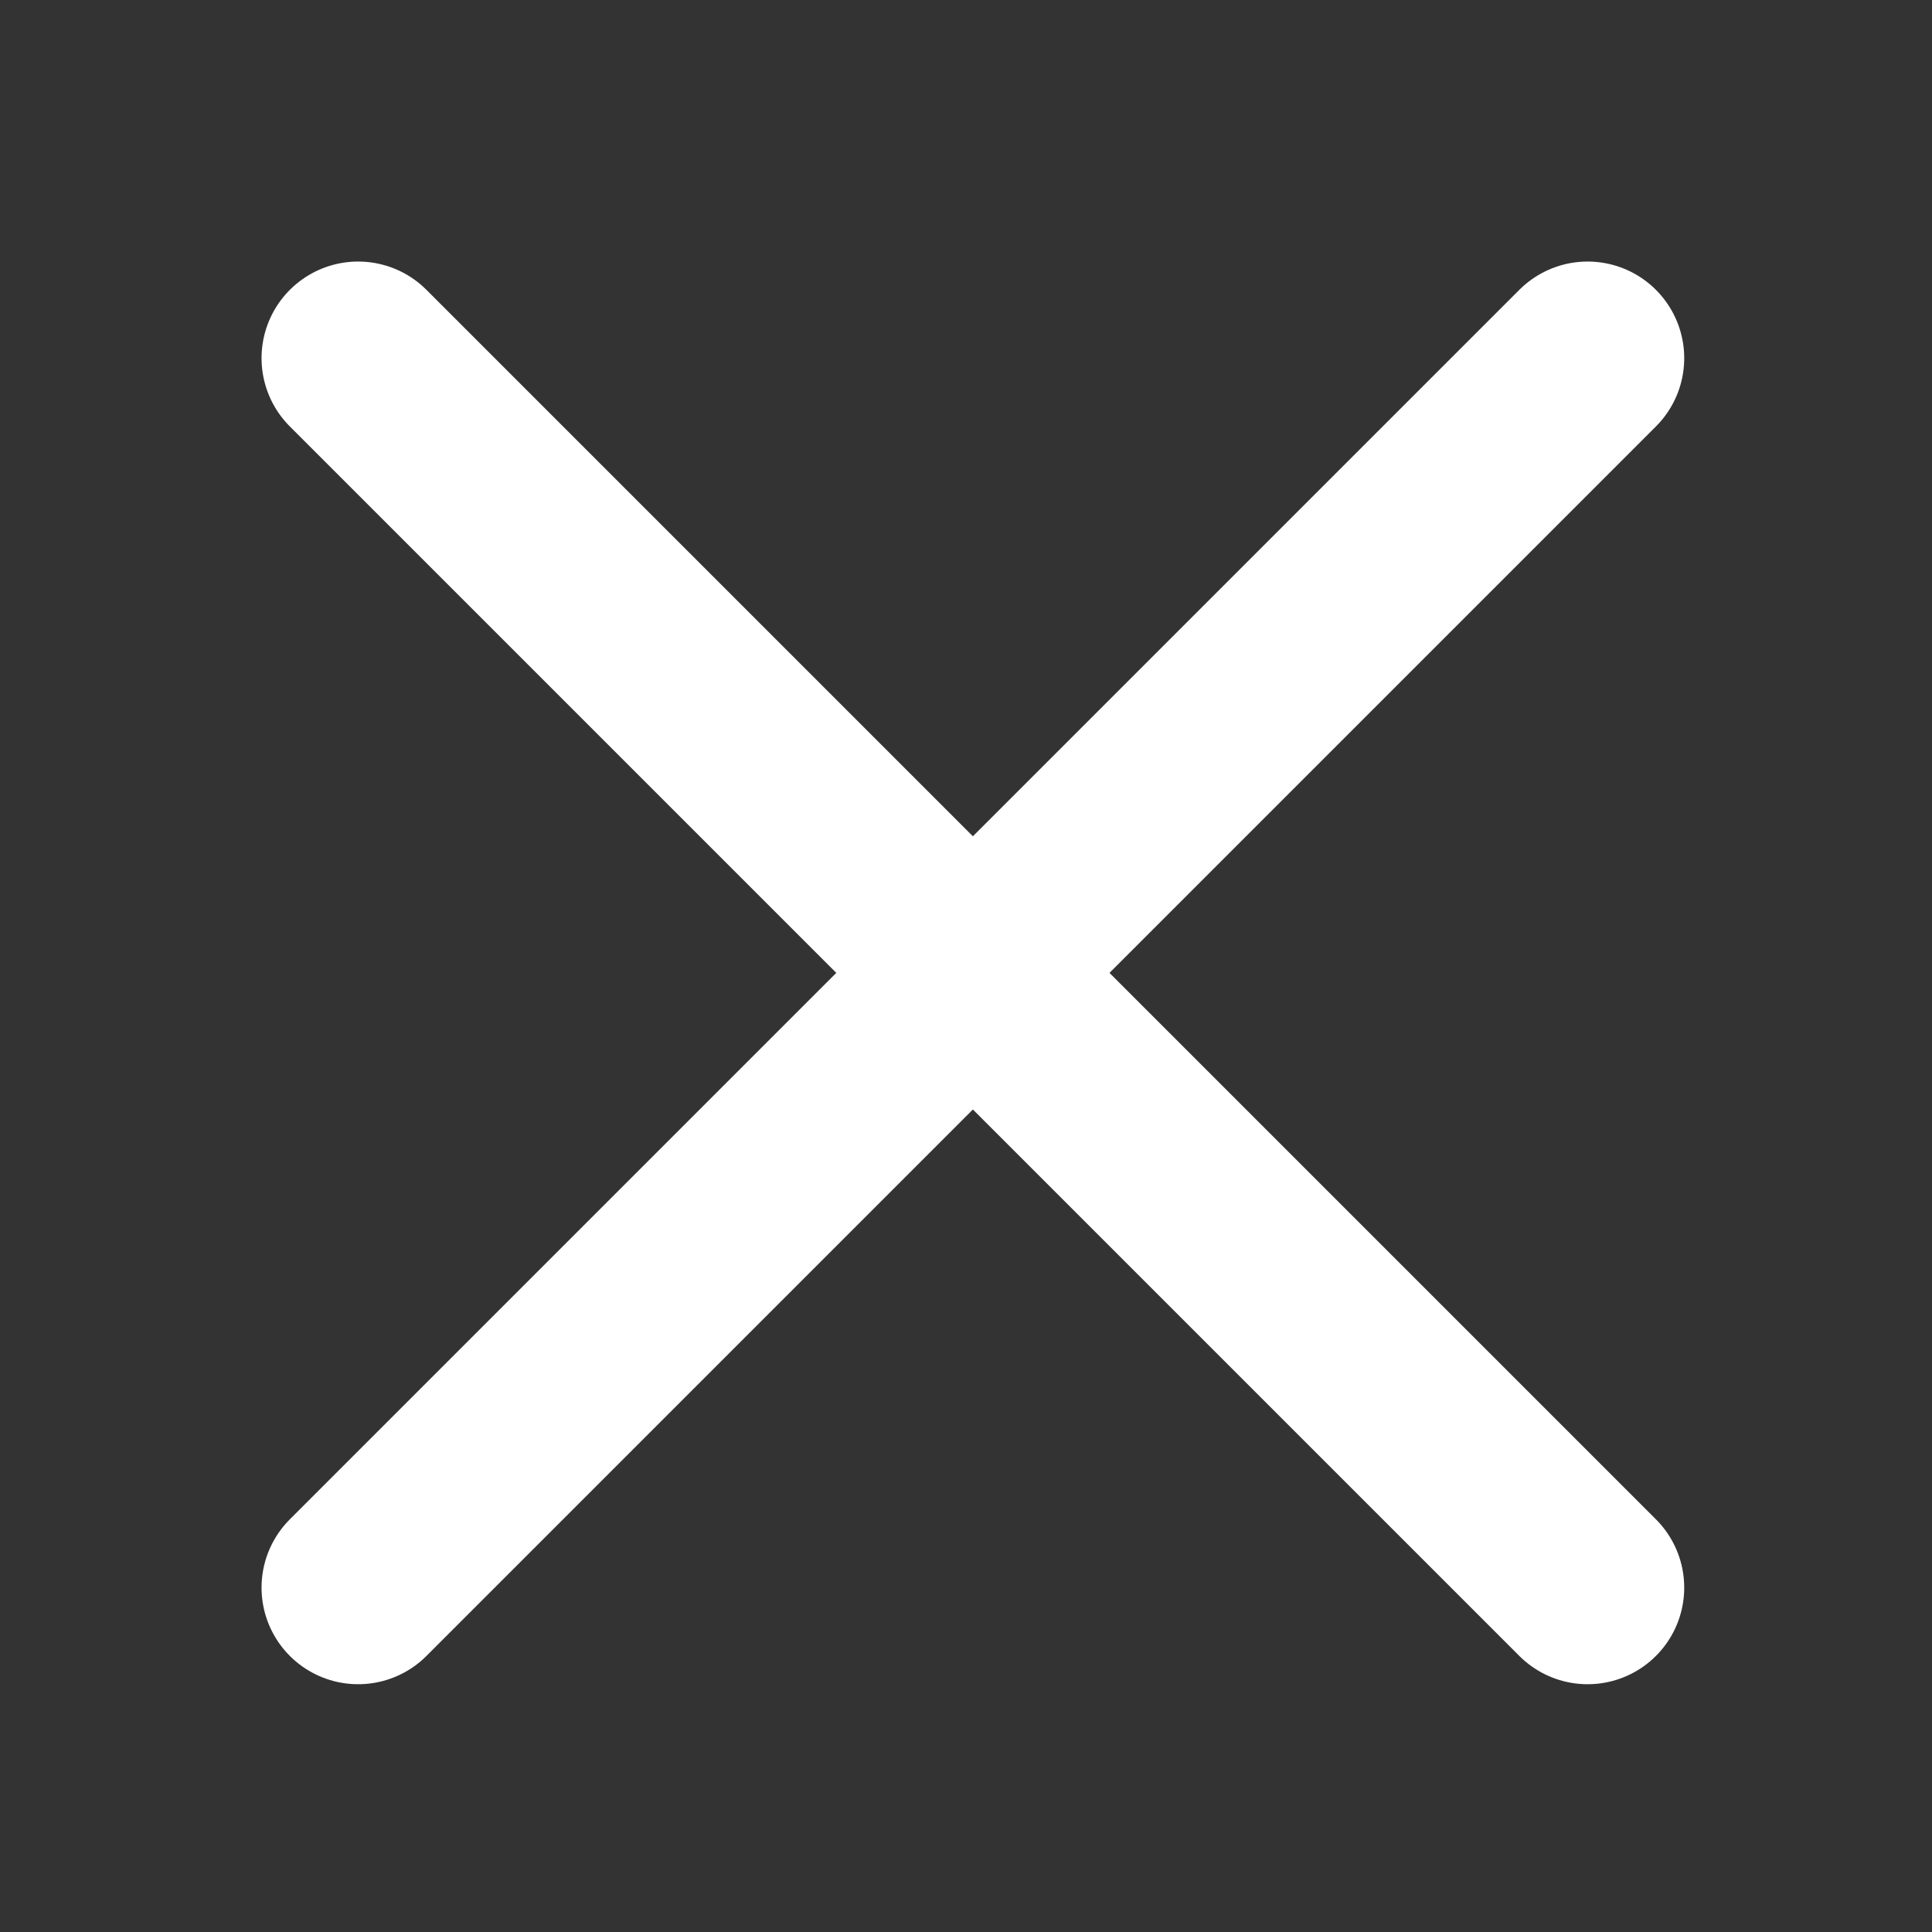 <svg width="24" height="24" viewBox="0 0 24 24" fill="none" xmlns="http://www.w3.org/2000/svg">
<rect x="0" y="0" width="24" height="24" fill="#333333" stroke="none"/>
<path d="M19.722 4.449L4.449 19.722" stroke="white" stroke-width="2.4" stroke-linecap="round"/>
<path d="M19.722 19.722L4.449 4.449" stroke="white" stroke-width="2.4" stroke-linecap="round"/>
</svg>
